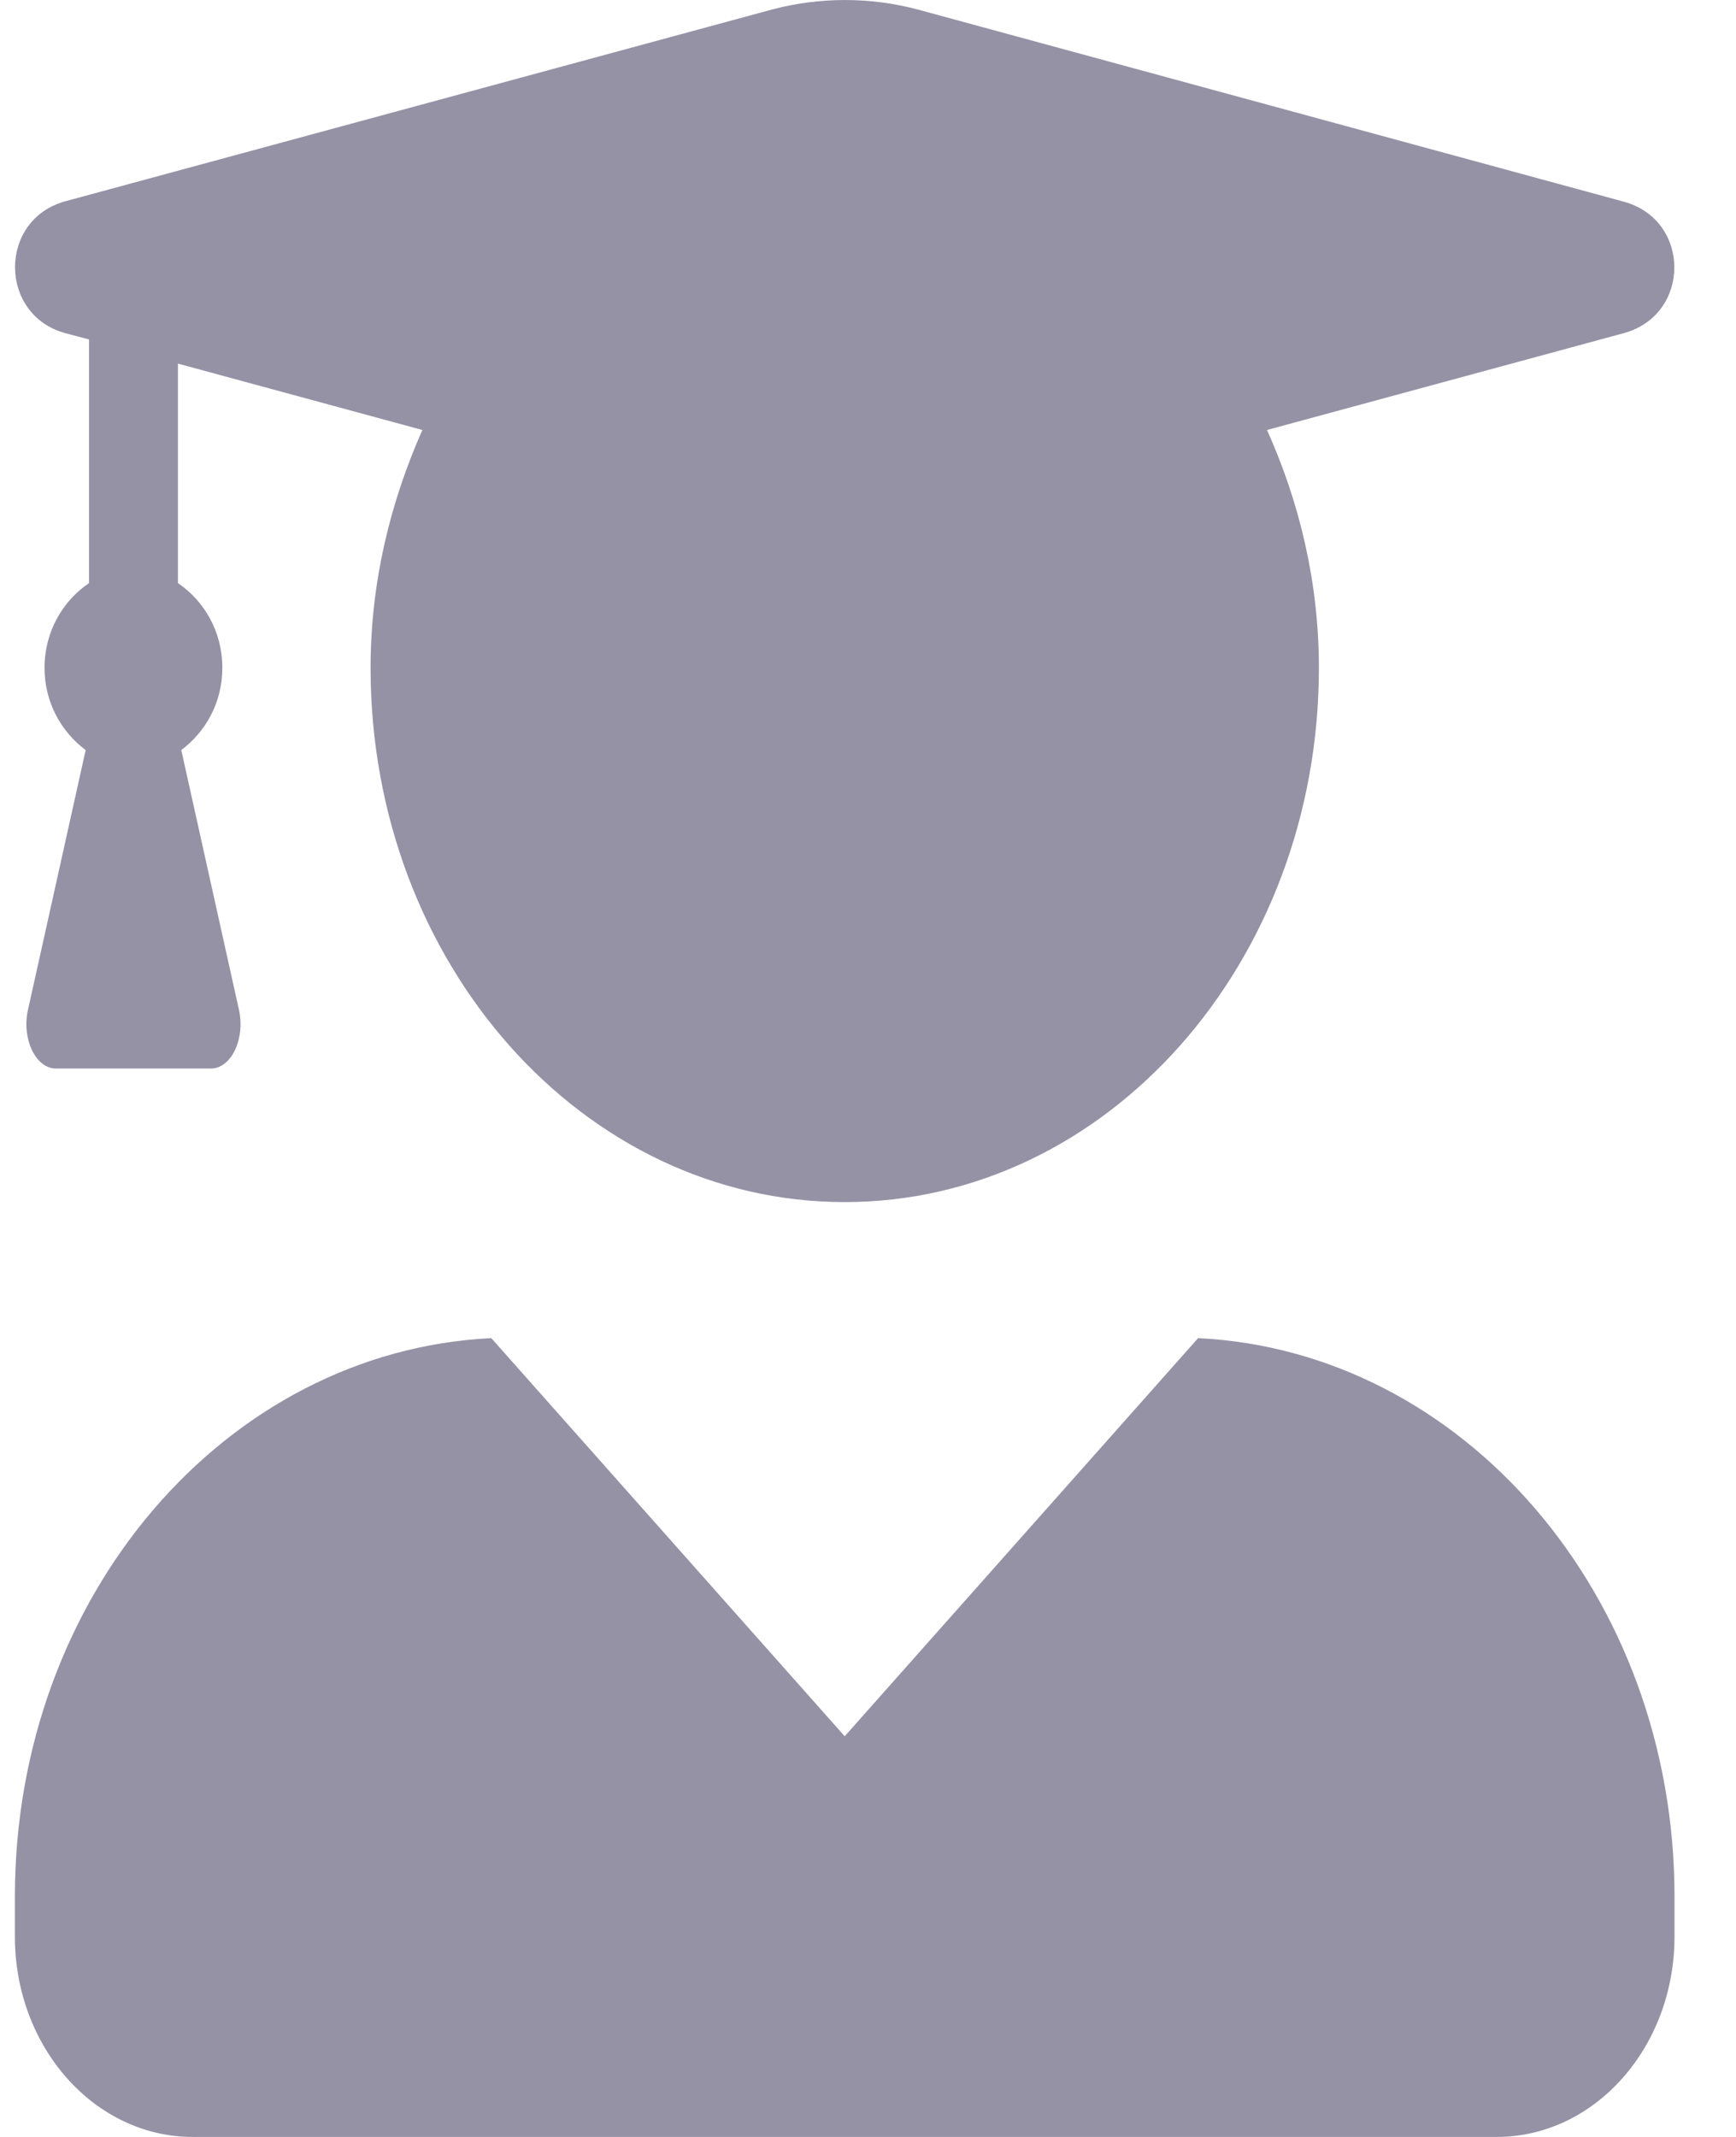 <svg width="26" height="32" viewBox="0 0 26 32" fill="none" xmlns="http://www.w3.org/2000/svg">
<path d="M17.944 20.038L12.651 26L7.358 20.038C3.391 20.232 0.223 23.888 0.223 28.4V29C0.223 30.656 1.416 32 2.887 32H22.416C23.886 32 25.079 30.656 25.079 29V28.4C25.079 23.888 21.911 20.232 17.944 20.038ZM0.978 4.989L1.333 5.083V8.732C0.945 8.995 0.667 9.451 0.667 10.001C0.667 10.526 0.923 10.963 1.283 11.232L0.418 15.126C0.323 15.557 0.534 16.001 0.839 16.001H3.158C3.464 16.001 3.674 15.557 3.58 15.126L2.715 11.232C3.075 10.963 3.33 10.526 3.33 10.001C3.33 9.451 3.053 8.995 2.665 8.732V5.445L6.326 6.439C5.849 7.514 5.55 8.714 5.55 10.001C5.55 14.42 8.729 18.001 12.651 18.001C16.574 18.001 19.753 14.42 19.753 10.001C19.753 8.714 19.459 7.514 18.976 6.439L24.319 4.989C25.329 4.714 25.329 3.295 24.319 3.02L13.755 0.145C13.034 -0.048 12.274 -0.048 11.553 0.145L0.978 3.014C-0.026 3.289 -0.026 4.714 0.978 4.989Z" fill="#9592A6"/>
</svg>

